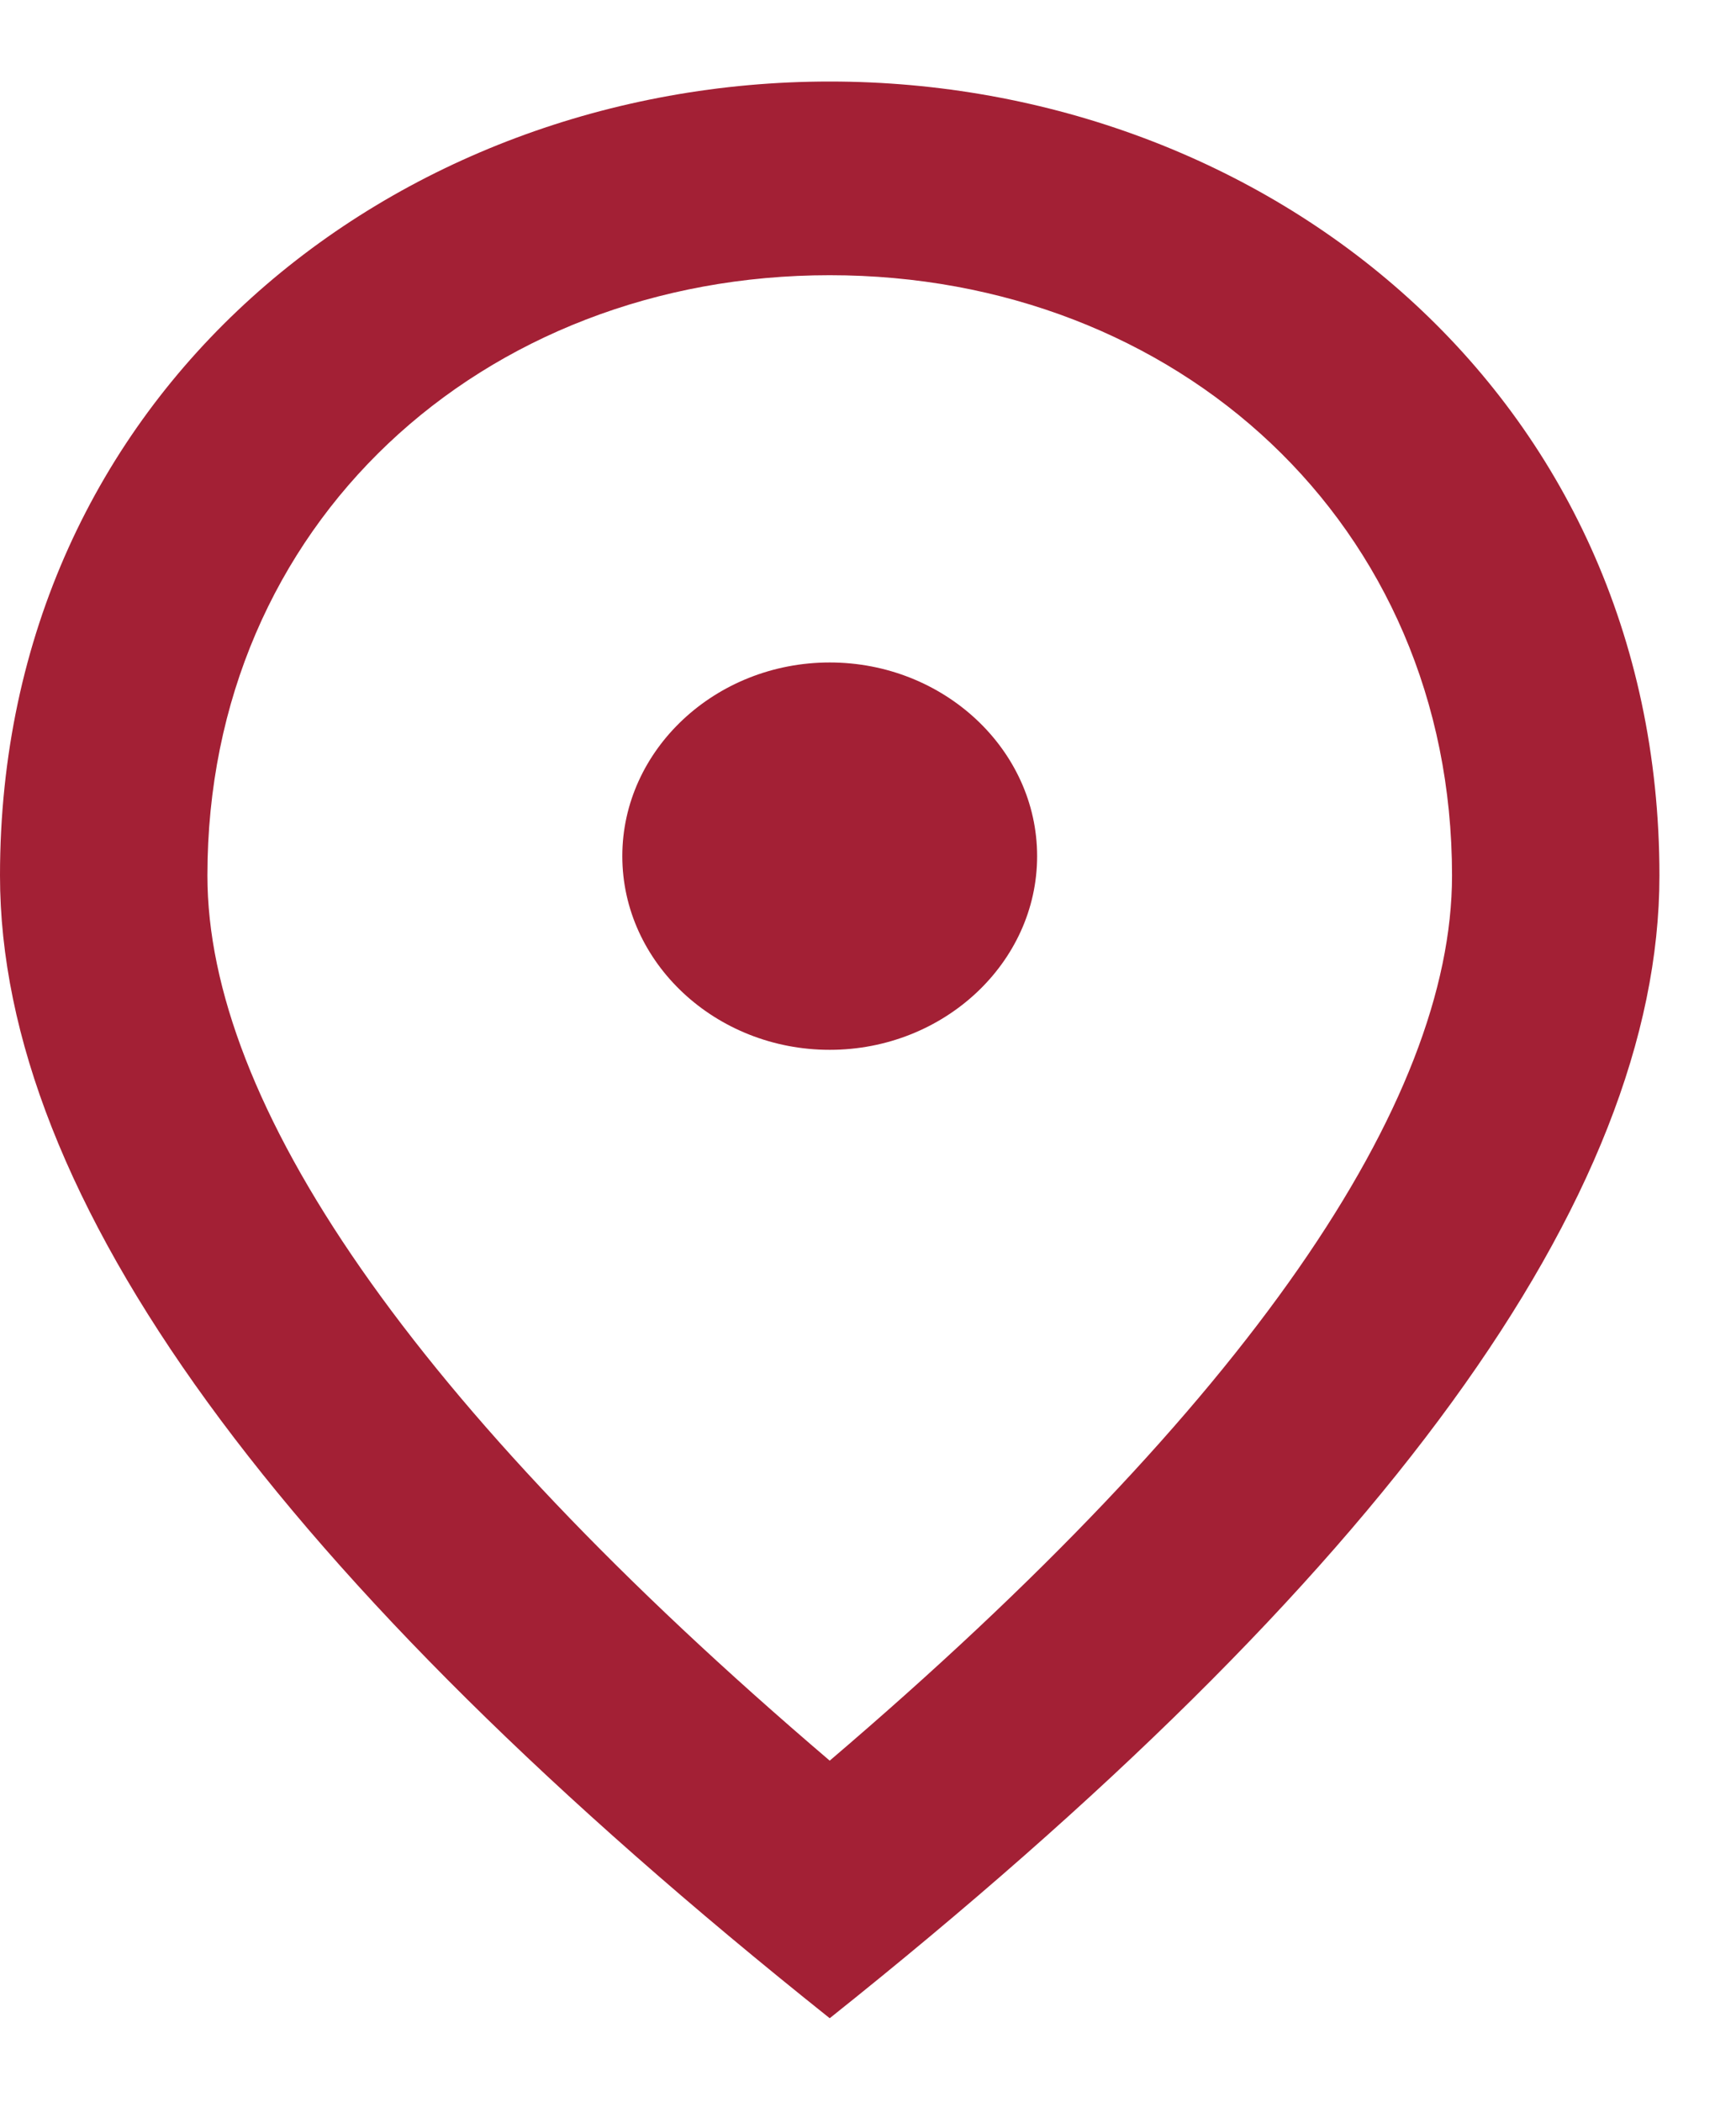 <svg width="19" height="23" viewBox="0 0 19 23" fill="none" xmlns="http://www.w3.org/2000/svg">
<path d="M9.081 11.486C7.832 11.486 6.811 10.533 6.811 9.367C6.811 8.202 7.832 7.248 9.081 7.248C10.33 7.248 11.351 8.202 11.351 9.367C11.351 10.533 10.33 11.486 9.081 11.486ZM15.892 9.579C15.892 5.733 12.884 3.011 9.081 3.011C5.278 3.011 2.27 5.733 2.27 9.579C2.27 12.058 4.484 15.343 9.081 19.263C13.678 15.343 15.892 12.058 15.892 9.579ZM9.081 0.892C13.849 0.892 18.162 4.303 18.162 9.579C18.162 13.097 15.131 17.26 9.081 22.081C3.031 17.26 0 13.097 0 9.579C0 4.303 4.314 0.892 9.081 0.892Z" fill="#A32035"/>
</svg>
